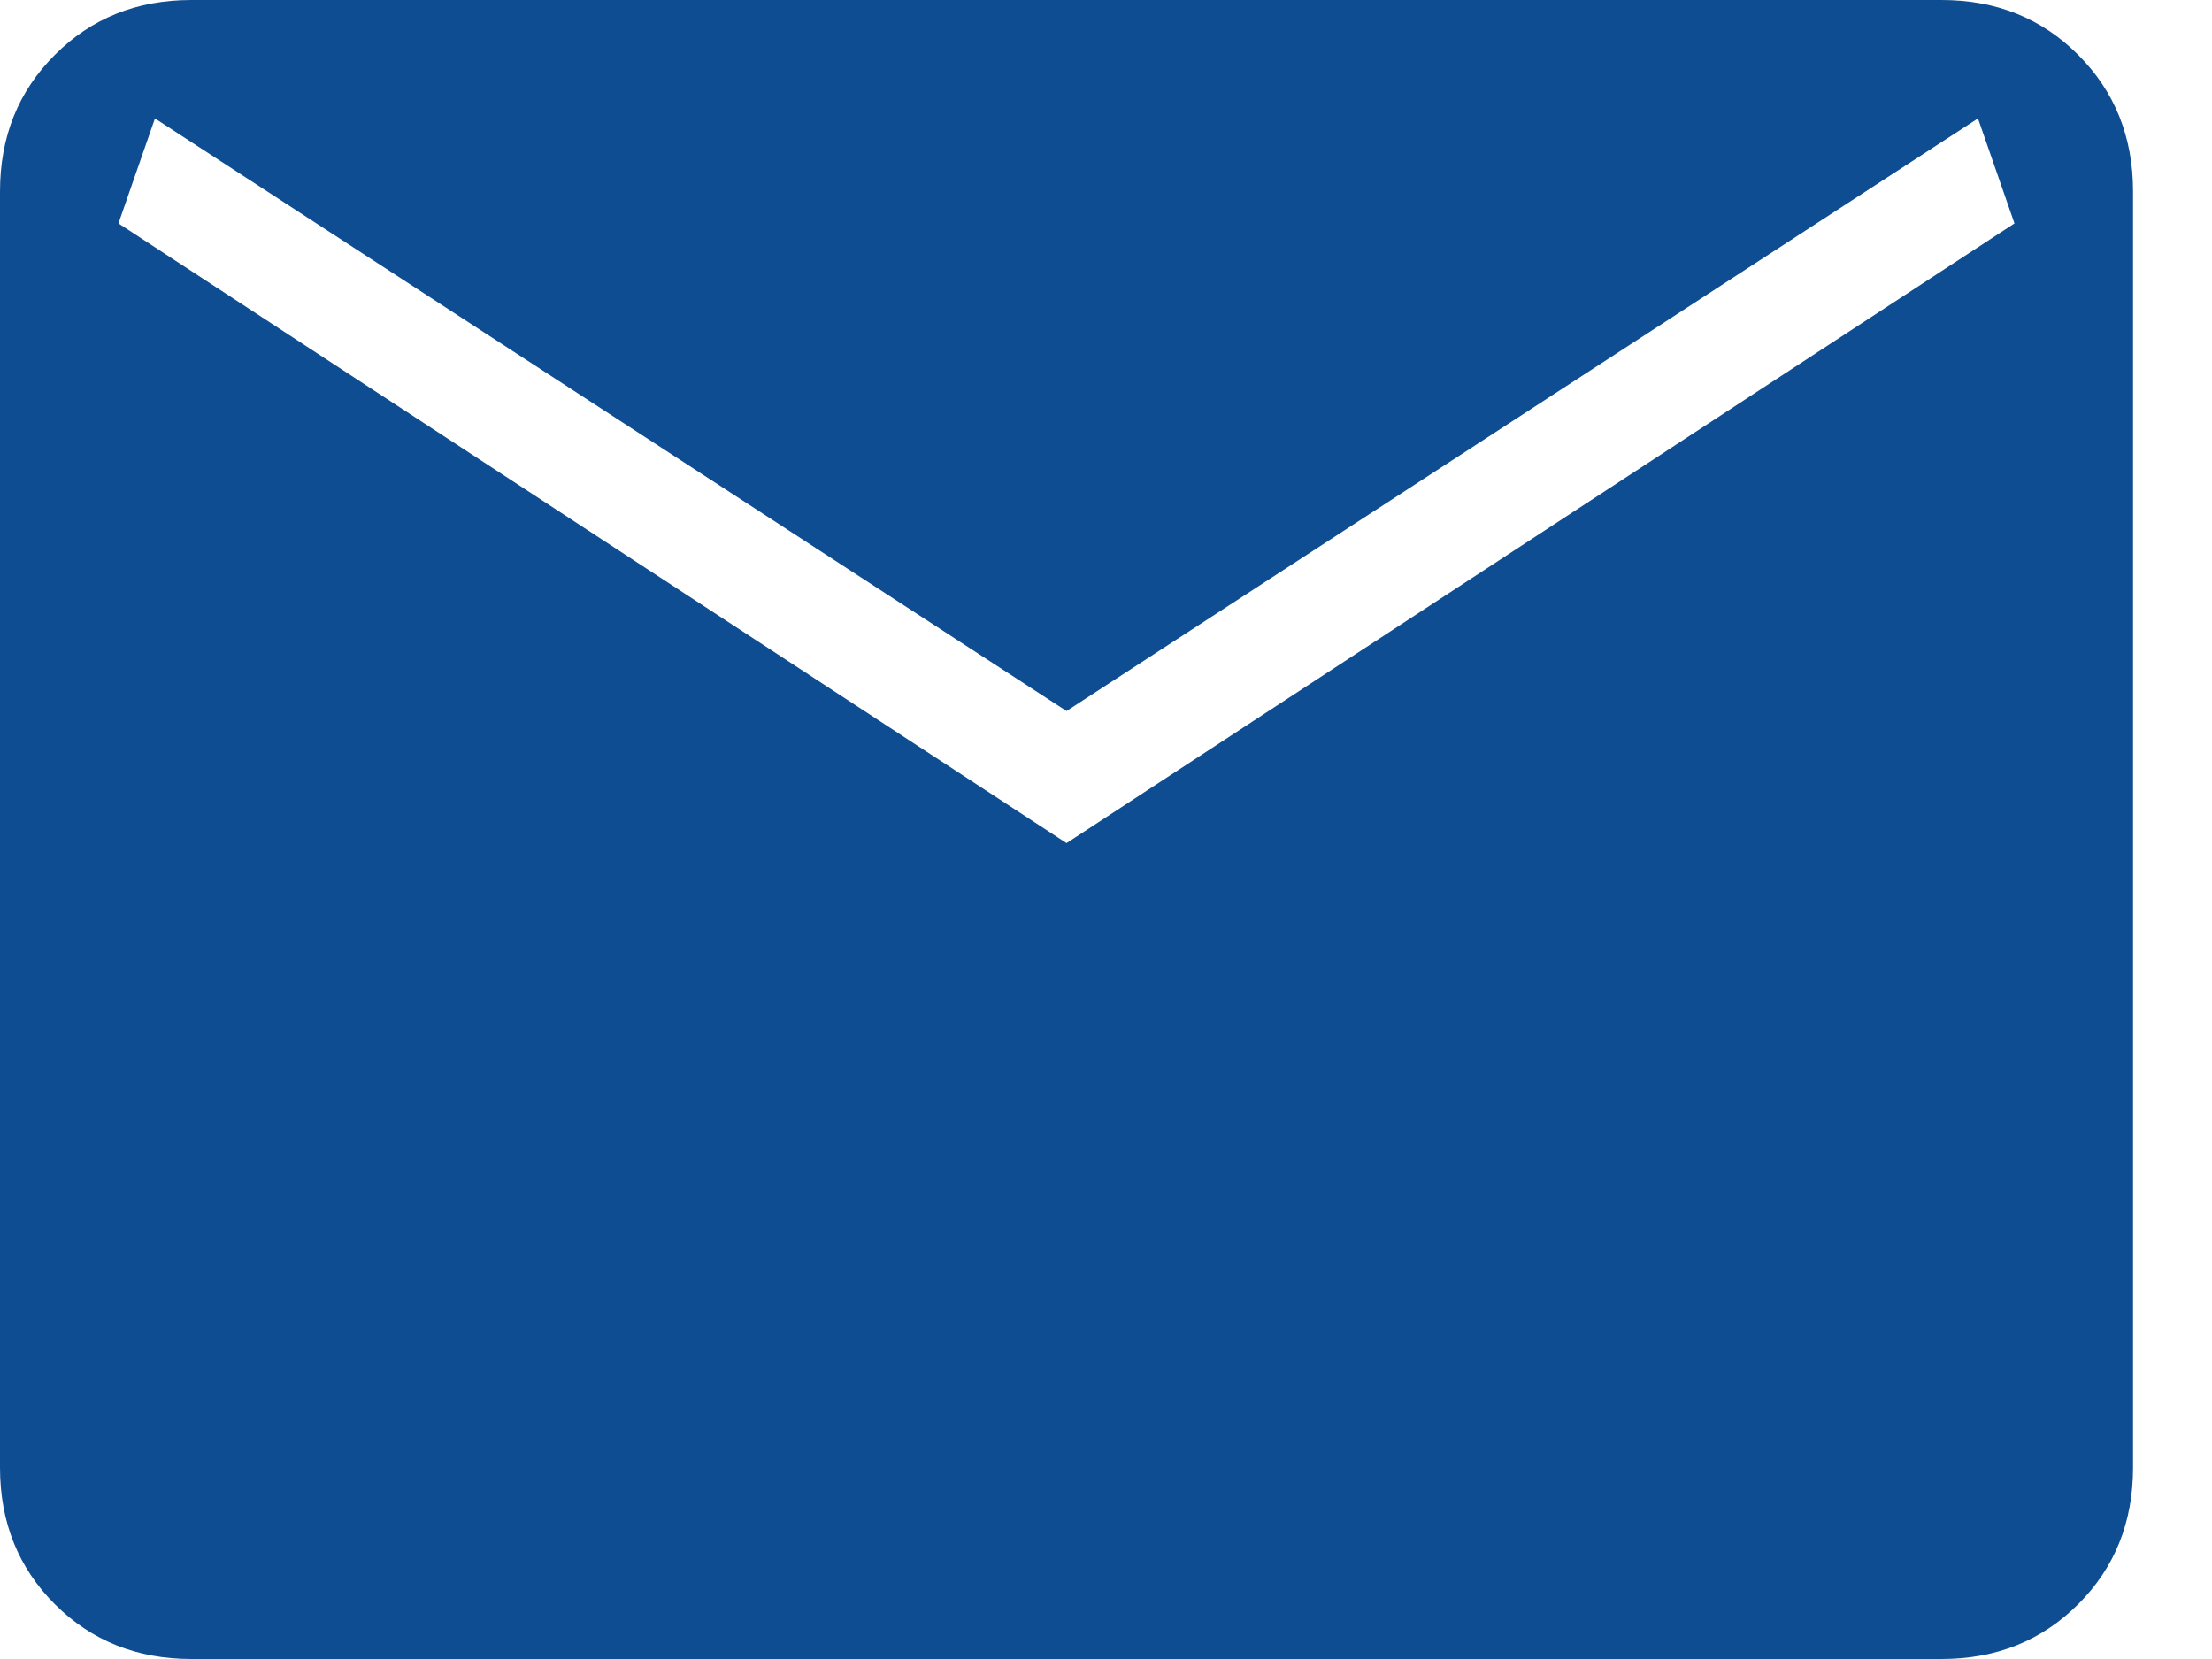 <svg width="20" height="15" viewBox="0 0 20 15" fill="none" xmlns="http://www.w3.org/2000/svg">
<path d="M1.73 15C1.238 15 0.826 14.835 0.496 14.505C0.165 14.174 0 13.762 0 13.27V1.73C0 1.238 0.165 0.826 0.496 0.496C0.826 0.165 1.238 0 1.73 0H17.555C18.048 0 18.46 0.165 18.79 0.496C19.12 0.826 19.286 1.238 19.286 1.73V13.27C19.286 13.762 19.121 14.174 18.791 14.504C18.46 14.835 18.048 15 17.555 15H1.73ZM9.643 7.623L18.214 2.02L17.884 1.071L9.643 6.429L1.401 1.071L1.071 2.02L9.643 7.623Z" fill="#0F4D92"/>
</svg>
